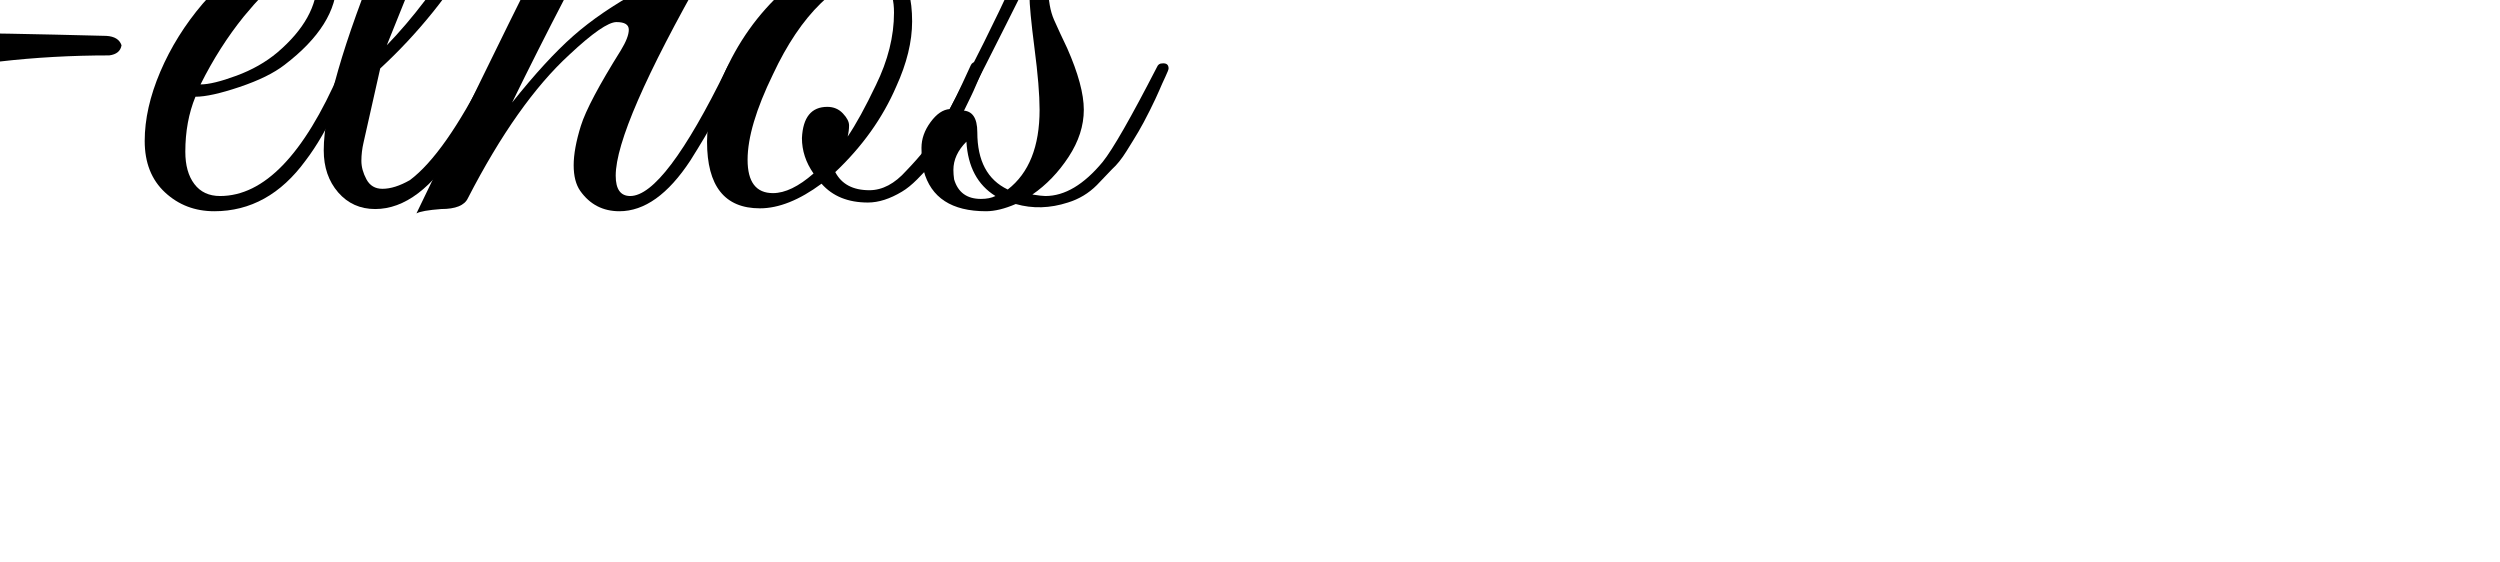 <svg xmlns="http://www.w3.org/2000/svg" xmlns:xlink="http://www.w3.org/1999/xlink" width="552" zoomAndPan="magnify" viewBox="436 395 552 124" height="124" preserveAspectRatio="xMidYMid meet" version="1.0" transform="rotate(undefined)"><defs><g></g></defs><g fill="#000000" fill-opacity="1"><g transform="translate(127.965, 441)"><g><path d="M 78.719 -60 L 61.594 -60.156 C 47.52 -60.156 36.535 -56.742 28.641 -49.922 C 19.359 -42.023 14.719 -32.852 14.719 -22.406 C 14.719 -17.5 15.863 -12.988 18.156 -8.875 C 20.445 -4.77 24.551 -1.383 30.469 1.281 C 36.395 3.945 44.395 5.281 54.469 5.281 C 64.551 5.281 75.191 3.148 86.391 -1.109 C 97.598 -5.379 107.039 -10.504 114.719 -16.484 C 123.469 -23.305 127.844 -29.281 127.844 -34.406 C 127.844 -36.852 126.562 -38.367 124 -38.953 C 121.438 -39.547 120.102 -40.211 120 -40.953 C 119.789 -41.922 120.594 -42.348 122.406 -42.234 C 124.219 -42.129 125.707 -41.758 126.875 -41.125 C 131.676 -38.562 134.078 -35.254 134.078 -31.203 C 134.078 -25.223 129.941 -18.977 121.672 -12.469 C 113.41 -5.969 102.984 -0.801 90.391 3.031 C 77.805 6.875 66.02 8.797 55.031 8.797 C 44.051 8.797 35.145 7.727 28.312 5.594 C 16.258 1.863 8.422 -5.016 4.797 -15.047 C 3.836 -17.598 3.359 -20.047 3.359 -22.391 C 3.359 -24.742 3.785 -27.648 4.641 -31.109 C 5.492 -34.578 7.41 -38.551 10.391 -43.031 C 13.379 -47.52 17.703 -51.68 23.359 -55.516 C 29.016 -59.359 35.066 -62.211 41.516 -64.078 C 47.973 -65.941 53.758 -66.984 58.875 -67.203 C 53.539 -69.117 49.008 -71.781 45.281 -75.188 C 41.551 -78.602 39.688 -82.285 39.688 -86.234 C 39.688 -86.555 39.688 -86.879 39.688 -87.203 C 40.426 -95.836 45.273 -103.594 54.234 -110.469 C 63.203 -117.352 72.594 -122.102 82.406 -124.719 C 92.219 -127.332 100.695 -128.641 107.844 -128.641 C 110.082 -128.641 112.27 -128.531 114.406 -128.312 C 123.258 -127.25 129.602 -125.035 133.438 -121.672 C 137.281 -118.316 139.203 -114.93 139.203 -111.516 C 139.203 -106.711 136.453 -102.098 130.953 -97.672 C 125.461 -93.254 118.828 -90.191 111.047 -88.484 C 109.117 -88.055 107.539 -87.844 106.312 -87.844 C 105.094 -87.844 104.535 -88.16 104.641 -88.797 C 105.066 -90.078 106.879 -90.906 110.078 -91.281 C 113.273 -91.656 116.367 -92.91 119.359 -95.047 C 125.328 -99.41 128.738 -105.062 129.594 -112 C 129.594 -112.32 129.594 -112.641 129.594 -112.953 C 129.594 -115.617 128.316 -118.07 125.766 -120.312 C 122.555 -123.301 117.164 -124.797 109.594 -124.797 C 102.02 -124.797 94.18 -123.594 86.078 -121.188 C 77.973 -118.789 70.508 -114.82 63.688 -109.281 C 55.57 -102.664 51.516 -95.469 51.516 -87.688 C 51.516 -84.594 52.445 -81.766 54.312 -79.203 C 56.188 -76.641 58.91 -74.742 62.484 -73.516 C 66.055 -72.297 69.656 -71.258 73.281 -70.406 C 81.488 -68.695 85.594 -66.457 85.594 -63.688 C 85.594 -61.227 83.301 -60 78.719 -60 Z M 78.719 -60 "></path></g></g></g><g fill="#000000" fill-opacity="1"><g transform="translate(258.362, 441)"><g><path d="M 16.312 41.125 C 14.926 39.094 14.234 37.172 14.234 35.359 C 14.234 33.547 15.992 28.641 19.516 20.641 C 23.035 12.641 27.223 3.758 32.078 -6 C 36.93 -15.758 40.051 -22.188 41.438 -25.281 C 39.844 -22.395 36.109 -16.953 30.234 -8.953 C 25.223 -3.086 20.375 -0.156 15.688 -0.156 C 14.613 -0.156 13.547 -0.316 12.484 -0.641 C 7.035 -2.984 4.312 -7.57 4.312 -14.406 C 4.312 -23.57 8.898 -33.648 18.078 -44.641 C 23.086 -50.609 28.957 -54.395 35.688 -56 C 37.5 -56.531 39.312 -56.797 41.125 -56.797 C 45.914 -56.797 50.555 -55.195 55.047 -52 C 56.859 -50.613 57.766 -49.441 57.766 -48.484 C 57.766 -47.523 57.551 -46.773 57.125 -46.234 C 56.27 -44.953 55.305 -44.848 54.234 -45.922 C 53.922 -46.242 53.656 -46.723 53.438 -47.359 C 51.945 -51.41 49.758 -53.438 46.875 -53.438 C 44 -53.438 40.75 -52.156 37.125 -49.594 C 30.082 -44.688 24.16 -38.098 19.359 -29.828 C 14.555 -21.566 12.156 -15.41 12.156 -11.359 C 12.156 -8.266 13.223 -6.238 15.359 -5.281 C 15.891 -5.062 16.477 -4.953 17.125 -4.953 C 22.344 -4.953 30.234 -13.703 40.797 -31.203 C 43.785 -36.004 45.836 -38.859 46.953 -39.766 C 48.078 -40.672 49.117 -41.125 50.078 -41.125 C 51.035 -41.125 51.676 -41.125 52 -41.125 C 52.32 -41.125 53.281 -40.988 54.875 -40.719 C 56.477 -40.445 57.707 -40.367 58.562 -40.484 C 52.801 -31.629 45.281 -16.375 36 5.281 C 26.719 26.938 21.703 40.484 20.953 45.922 C 20.523 45.172 19.695 44.234 18.469 43.109 C 17.25 41.992 16.531 41.332 16.312 41.125 Z M 16.312 41.125 "></path></g></g></g><g fill="#000000" fill-opacity="1"><g transform="translate(313.08, 441)"><g><path d="M 3.516 -9.281 C 3.516 -13.863 5.488 -19.41 9.438 -25.922 C 7.727 -25.922 7.25 -26.773 8 -28.484 L 10.875 -34.078 C 14.5 -41.016 17.488 -46.883 19.844 -51.688 C 20.906 -53.926 22.984 -55.047 26.078 -55.047 L 35.844 -55.047 C 32 -52.266 28.129 -46.898 24.234 -38.953 C 20.348 -31.016 17.336 -24.773 15.203 -20.234 C 13.066 -15.703 12 -12.266 12 -9.922 C 12 -7.578 12.398 -5.922 13.203 -4.953 C 14.004 -3.992 15.098 -3.516 16.484 -3.516 C 18.504 -3.516 21.328 -5.648 24.953 -9.922 C 30.609 -16.535 38.555 -30.457 48.797 -51.688 C 49.973 -53.926 52.055 -55.047 55.047 -55.047 L 63.688 -55.047 C 61.332 -53.223 59.488 -51.352 58.156 -49.438 C 56.82 -47.52 54.984 -44.109 52.641 -39.203 C 46.242 -26.398 42.672 -17.922 41.922 -13.766 C 41.598 -12.266 41.438 -10.875 41.438 -9.594 C 41.438 -6.188 42.609 -4.375 44.953 -4.156 C 50.711 -4.156 57.805 -13.062 66.234 -30.875 C 66.879 -32.375 67.52 -32.961 68.156 -32.641 C 68.801 -32.316 69.125 -31.891 69.125 -31.359 C 69.125 -30.828 68.641 -29.598 67.672 -27.672 C 66.711 -25.754 65.781 -23.891 64.875 -22.078 C 63.969 -20.266 62.582 -17.785 60.719 -14.641 C 58.852 -11.492 57.117 -9.016 55.516 -7.203 C 51.359 -2.504 47.281 -0.156 43.281 -0.156 C 39.281 -0.156 36.535 -1.914 35.047 -5.438 C 34.398 -7.039 34.078 -9.066 34.078 -11.516 C 34.078 -13.973 34.613 -17.016 35.688 -20.641 C 27.895 -6.984 20.691 -0.156 14.078 -0.156 C 8.316 -0.156 4.957 -2.555 4 -7.359 C 3.676 -7.891 3.516 -8.531 3.516 -9.281 Z M 3.516 -9.281 "></path></g></g></g><g fill="#000000" fill-opacity="1"><g transform="translate(370.199, 441)"><g><path d="M 31.031 -62.234 C 29.539 -60.953 27.891 -60.312 26.078 -60.312 C 24.266 -60.312 22.82 -60.953 21.75 -62.234 C 20.688 -63.516 20.266 -65.062 20.484 -66.875 C 20.797 -68.688 21.695 -70.234 23.188 -71.516 C 24.688 -72.797 26.344 -73.438 28.156 -73.438 C 29.969 -73.438 31.43 -72.797 32.547 -71.516 C 33.672 -70.234 34.07 -68.688 33.75 -66.875 C 33.438 -65.062 32.531 -63.516 31.031 -62.234 Z M 15.359 -3.516 C 17.391 -3.516 19.523 -4.531 21.766 -6.562 C 25.711 -10.508 30.723 -18.562 36.797 -30.719 C 37.547 -32.32 38.297 -32.801 39.047 -32.156 C 39.254 -31.945 39.359 -31.602 39.359 -31.125 C 39.359 -30.645 38.93 -29.469 38.078 -27.594 C 37.223 -25.727 36.445 -24.047 35.75 -22.547 C 35.062 -21.055 33.727 -18.629 31.75 -15.266 C 29.781 -11.91 28 -9.328 26.406 -7.516 C 22.031 -2.504 17.895 0 14 0 C 10.102 0 7.301 -1.172 5.594 -3.516 C 3.895 -5.867 3.047 -8.484 3.047 -11.359 C 3.047 -14.242 3.738 -17.391 5.125 -20.797 L 15.359 -46.875 C 15.578 -47.52 15.688 -48.375 15.688 -49.438 C 15.688 -50.508 15.047 -51.895 13.766 -53.594 L 22.562 -53.766 C 25.008 -53.766 26.445 -53.312 26.875 -52.406 C 27.301 -51.5 26.984 -50.082 25.922 -48.156 L 13.125 -18.234 C 11.312 -14.285 10.406 -10.926 10.406 -8.156 C 10.406 -5.062 12.055 -3.516 15.359 -3.516 Z M 15.359 -3.516 "></path></g></g></g><g fill="#000000" fill-opacity="1"><g transform="translate(398.038, 441)"><g><path d="M 23.516 -35.359 C 23.516 -37.598 24.422 -38.719 26.234 -38.719 C 33.172 -38.719 44.906 -38.504 61.438 -38.078 C 63.25 -37.973 64.367 -37.281 64.797 -36 C 64.586 -34.719 63.68 -33.973 62.078 -33.766 C 53.754 -33.766 45.672 -33.312 37.828 -32.406 C 29.992 -31.5 26.078 -31.047 26.078 -31.047 C 25.441 -31.047 24.852 -31.551 24.312 -32.562 C 23.781 -33.57 23.516 -34.504 23.516 -35.359 Z M 23.516 -35.359 "></path></g></g></g><g fill="#000000" fill-opacity="1"><g transform="translate(462.997, 441)"><g><path d="M 16.156 -24.641 C 14.664 -21.016 13.922 -16.961 13.922 -12.484 C 13.922 -9.492 14.586 -7.117 15.922 -5.359 C 17.254 -3.598 19.145 -2.719 21.594 -2.719 C 31.301 -2.719 40.102 -11.836 48 -30.078 C 48.75 -31.785 49.656 -32.531 50.719 -32.312 C 51.145 -32.207 51.359 -31.941 51.359 -31.516 C 51.359 -31.086 50.156 -28.285 47.75 -23.109 C 45.352 -17.941 42.93 -13.758 40.484 -10.562 C 35.035 -3.094 28.312 0.641 20.312 0.641 C 16.051 0.641 12.426 -0.742 9.438 -3.516 C 6.445 -6.297 4.953 -10.082 4.953 -14.875 C 4.953 -19.676 6.098 -24.77 8.391 -30.156 C 10.691 -35.539 13.816 -40.551 17.766 -45.188 C 21.711 -49.832 26.242 -53.223 31.359 -55.359 C 33.816 -56.422 36.164 -56.953 38.406 -56.953 C 40.645 -56.953 42.723 -56.316 44.641 -55.047 C 46.453 -53.547 47.359 -51.891 47.359 -50.078 C 47.359 -43.68 43.52 -37.551 35.844 -31.688 C 33.488 -29.863 30.176 -28.234 25.906 -26.797 C 21.645 -25.359 18.395 -24.641 16.156 -24.641 Z M 43.047 -50.234 C 43.047 -52.367 42.191 -53.438 40.484 -53.438 C 37.492 -53.438 32.957 -49.758 26.875 -42.406 C 23.25 -37.926 20.051 -32.91 17.281 -27.359 C 19.094 -27.359 21.734 -28 25.203 -29.281 C 28.672 -30.562 31.68 -32.27 34.234 -34.406 C 40.109 -39.414 43.047 -44.691 43.047 -50.234 Z M 43.047 -50.234 "></path></g></g></g><g fill="#000000" fill-opacity="1"><g transform="translate(502.356, 441)"><g><path d="M 5.125 -12.797 C 5.125 -21.648 9.391 -36.477 17.922 -57.281 L 9.594 -57.281 C 9.062 -57.281 8.711 -57.57 8.547 -58.156 C 8.391 -58.75 8.445 -59.336 8.719 -59.922 C 8.988 -60.504 9.391 -60.797 9.922 -60.797 L 19.516 -60.797 C 23.359 -69.223 26.93 -76.266 30.234 -81.922 C 33.547 -87.578 36.586 -91.391 39.359 -93.359 C 42.129 -95.328 44.129 -96.312 45.359 -96.312 C 46.586 -96.312 47.469 -96.207 48 -96 C 50.457 -94.82 51.688 -92.395 51.688 -88.719 C 51.688 -85.039 50.457 -80.586 48 -75.359 C 45.539 -70.129 43.141 -65.273 40.797 -60.797 L 48.484 -60.797 C 49.016 -60.797 49.359 -60.504 49.516 -59.922 C 49.68 -59.336 49.629 -58.75 49.359 -58.156 C 49.086 -57.57 48.688 -57.281 48.156 -57.281 L 38.875 -57.281 C 33.008 -47.363 25.914 -38.562 17.594 -30.875 L 13.922 -14.562 C 13.598 -13.176 13.438 -11.816 13.438 -10.484 C 13.438 -9.148 13.812 -7.785 14.562 -6.391 C 15.312 -5.004 16.484 -4.312 18.078 -4.312 C 19.891 -4.312 21.914 -4.953 24.156 -6.234 C 29.281 -10.078 34.938 -18.133 41.125 -30.406 C 41.551 -31.363 42.055 -31.945 42.641 -32.156 C 43.223 -32.375 43.566 -32.242 43.672 -31.766 C 43.785 -31.285 43.629 -30.508 43.203 -29.438 C 39.68 -22.082 36.906 -16.859 34.875 -13.766 C 29.113 -4.484 22.984 0.156 16.484 0.156 C 13.172 0.156 10.445 -1.066 8.312 -3.516 C 6.188 -5.973 5.125 -9.066 5.125 -12.797 Z M 37.281 -60.797 C 44.32 -73.391 47.844 -82.141 47.844 -87.047 C 47.844 -89.172 47.469 -90.234 46.719 -90.234 C 45.539 -90.234 43.754 -88.523 41.359 -85.109 C 38.961 -81.703 34.938 -73.598 29.281 -60.797 Z M 35.203 -57.281 L 27.688 -57.281 C 26.406 -54.289 23.523 -47.195 19.047 -36 C 24.805 -41.969 30.191 -49.062 35.203 -57.281 Z M 35.203 -57.281 "></path></g></g></g><g fill="#000000" fill-opacity="1"><g transform="translate(534.355, 441)"><g><path d="M 37.594 -7.203 C 37.594 -4.211 38.66 -2.719 40.797 -2.719 C 45.805 -2.719 52.898 -12.102 62.078 -30.875 C 62.828 -32.375 63.492 -32.961 64.078 -32.641 C 64.66 -32.316 64.953 -31.891 64.953 -31.359 C 64.953 -30.828 64.336 -29.305 63.109 -26.797 C 61.891 -24.297 60.664 -21.895 59.438 -19.594 C 58.207 -17.301 56.422 -14.289 54.078 -10.562 C 49.172 -3.094 43.945 0.641 38.406 0.641 C 34.77 0.641 31.891 -0.852 29.766 -3.844 C 28.797 -5.227 28.312 -7.117 28.312 -9.516 C 28.312 -11.922 28.844 -14.828 29.906 -18.234 C 30.977 -21.648 33.914 -27.195 38.719 -34.875 C 39.895 -36.801 40.484 -38.32 40.484 -39.438 C 40.484 -40.562 39.578 -41.125 37.766 -41.125 C 35.953 -41.125 32.484 -38.723 27.359 -33.922 C 19.68 -26.879 12.211 -16.316 4.953 -2.234 C 4.211 -0.641 2.242 0.156 -0.953 0.156 C -3.836 0.375 -5.656 0.695 -6.406 1.125 C 13.863 -41.008 28.531 -70.398 37.594 -87.047 C 39.625 -90.773 41.41 -93.383 42.953 -94.875 C 44.504 -96.375 46.348 -97.125 48.484 -97.125 C 49.016 -97.125 50.133 -96.988 51.844 -96.719 C 53.551 -96.445 54.832 -96.367 55.688 -96.484 C 52.477 -93.172 46.738 -84.02 38.469 -69.031 C 30.207 -54.051 22.289 -38.828 14.719 -23.359 C 19.727 -29.648 24.234 -34.555 28.234 -38.078 C 32.234 -41.598 37.113 -44.93 42.875 -48.078 C 48.633 -51.223 52.848 -52.797 55.516 -52.797 C 56.16 -52.797 56.75 -52.691 57.281 -52.484 C 44.156 -29.441 37.594 -14.348 37.594 -7.203 Z M 37.594 -7.203 "></path></g></g></g><g fill="#000000" fill-opacity="1"><g transform="translate(587.474, 441)"><g><path d="M 38.234 -56 C 46.023 -56 49.922 -51.094 49.922 -41.281 C 49.922 -36.801 48.75 -32 46.406 -26.875 C 43.414 -19.945 38.93 -13.656 32.953 -8 C 34.348 -5.332 36.859 -4 40.484 -4 C 43.359 -4 46.078 -5.438 48.641 -8.312 C 51.836 -11.625 54.129 -14.531 55.516 -17.031 C 56.898 -19.539 57.91 -21.379 58.547 -22.547 C 59.191 -23.723 60.02 -25.406 61.031 -27.594 C 62.051 -29.781 62.664 -31.113 62.875 -31.594 C 63.094 -32.07 63.469 -32.312 64 -32.312 C 65.062 -32.426 65.594 -32.055 65.594 -31.203 C 65.594 -30.879 65.488 -30.504 65.281 -30.078 L 64.312 -27.844 C 63.676 -26.344 63.195 -25.273 62.875 -24.641 C 62.562 -24.004 62.004 -22.859 61.203 -21.203 C 60.398 -19.547 59.703 -18.238 59.109 -17.281 C 58.523 -16.32 57.727 -15.039 56.719 -13.438 C 55.707 -11.844 54.801 -10.562 54 -9.594 C 53.195 -8.633 52.207 -7.566 51.031 -6.391 C 49.863 -5.223 48.75 -4.32 47.688 -3.688 C 45.02 -2.082 42.508 -1.281 40.156 -1.281 C 35.781 -1.281 32.367 -2.664 29.922 -5.438 C 25.016 -1.812 20.477 0 16.312 0 C 8.531 0 4.641 -4.906 4.641 -14.719 C 4.641 -19.195 5.812 -24 8.156 -29.125 C 11.352 -36.582 15.859 -42.926 21.672 -48.156 C 27.492 -53.383 33.016 -56 38.234 -56 Z M 40 -51.047 C 37.125 -51.047 33.711 -49.125 29.766 -45.281 C 25.816 -41.438 22.297 -36.207 19.203 -29.594 C 15.461 -21.914 13.594 -15.625 13.594 -10.719 C 13.594 -5.812 15.461 -3.359 19.203 -3.359 C 21.867 -3.359 24.852 -4.801 28.156 -7.688 C 26.445 -10.133 25.594 -12.742 25.594 -15.516 C 25.812 -20.109 27.68 -22.406 31.203 -22.406 C 32.586 -22.406 33.734 -21.922 34.641 -20.953 C 35.547 -19.992 36 -19.113 36 -18.312 C 36 -17.52 35.895 -16.695 35.688 -15.844 C 37.5 -18.508 39.578 -22.297 41.922 -27.203 C 44.586 -32.641 45.922 -37.973 45.922 -43.203 C 45.922 -48.43 43.945 -51.047 40 -51.047 Z M 40 -51.047 "></path></g></g></g><g fill="#000000" fill-opacity="1"><g transform="translate(641.072, 441)"><g><path d="M 22.875 -3.047 C 24.258 -2.828 25.219 -2.719 25.75 -2.719 C 30.02 -2.719 34.234 -5.223 38.391 -10.234 C 40.629 -13.016 44.629 -20.004 50.391 -31.203 C 50.609 -31.734 50.984 -32 51.516 -32 C 52.473 -32.102 52.953 -31.727 52.953 -30.875 C 52.953 -30.664 52.711 -30.051 52.234 -29.031 C 51.754 -28.02 51.301 -27.008 50.875 -26 C 50.445 -24.988 49.754 -23.52 48.797 -21.594 C 47.836 -19.676 47.008 -18.129 46.312 -16.953 C 45.625 -15.785 44.742 -14.348 43.672 -12.641 C 42.609 -10.93 41.539 -9.598 40.469 -8.641 L 37.109 -5.125 C 35.297 -3.312 33.164 -2.031 30.719 -1.281 C 26.77 0 22.93 0.109 19.203 -0.953 C 16.742 0.109 14.555 0.641 12.641 0.641 C 5.066 0.641 0.477 -2.344 -1.125 -8.312 C -1.445 -9.707 -1.609 -11.391 -1.609 -13.359 C -1.609 -15.328 -0.941 -17.219 0.391 -19.031 C 1.723 -20.852 3.141 -21.816 4.641 -21.922 C 10.078 -32.266 14.719 -41.598 18.562 -49.922 C 22.82 -58.984 27.781 -63.516 33.438 -63.516 C 34.926 -63.516 36.391 -63.164 37.828 -62.469 C 39.273 -61.781 39.812 -61.008 39.438 -60.156 C 39.062 -59.301 38.285 -59.141 37.109 -59.672 C 35.941 -60.211 34.93 -60.484 34.078 -60.484 C 33.223 -60.484 32.477 -60.32 31.844 -60 C 28.207 -58.289 26.391 -54.609 26.391 -48.953 C 26.391 -45.973 26.816 -43.52 27.672 -41.594 C 28.523 -39.676 29.488 -37.598 30.562 -35.359 C 33.008 -29.816 34.234 -25.285 34.234 -21.766 C 34.234 -18.242 33.113 -14.773 30.875 -11.359 C 28.633 -7.941 25.969 -5.172 22.875 -3.047 Z M 17.438 -4.156 C 22.125 -7.781 24.469 -13.648 24.469 -21.766 C 24.469 -25.066 24.094 -29.598 23.344 -35.359 C 22.602 -41.117 22.234 -45.008 22.234 -47.031 C 22.234 -49.062 22.285 -50.453 22.391 -51.203 C 14.285 -34.984 9.273 -25.113 7.359 -21.594 C 9.598 -21.594 10.719 -19.992 10.719 -16.797 C 10.719 -10.504 12.957 -6.289 17.438 -4.156 Z M 5.438 -8.484 C 5.438 -7.836 5.488 -7.145 5.594 -6.406 C 6.445 -3.52 8.422 -2.078 11.516 -2.078 C 12.797 -2.078 13.863 -2.289 14.719 -2.719 C 10.77 -5.176 8.633 -9.176 8.312 -14.719 C 6.395 -12.801 5.438 -10.723 5.438 -8.484 Z M 5.438 -8.484 "></path></g></g></g></svg>